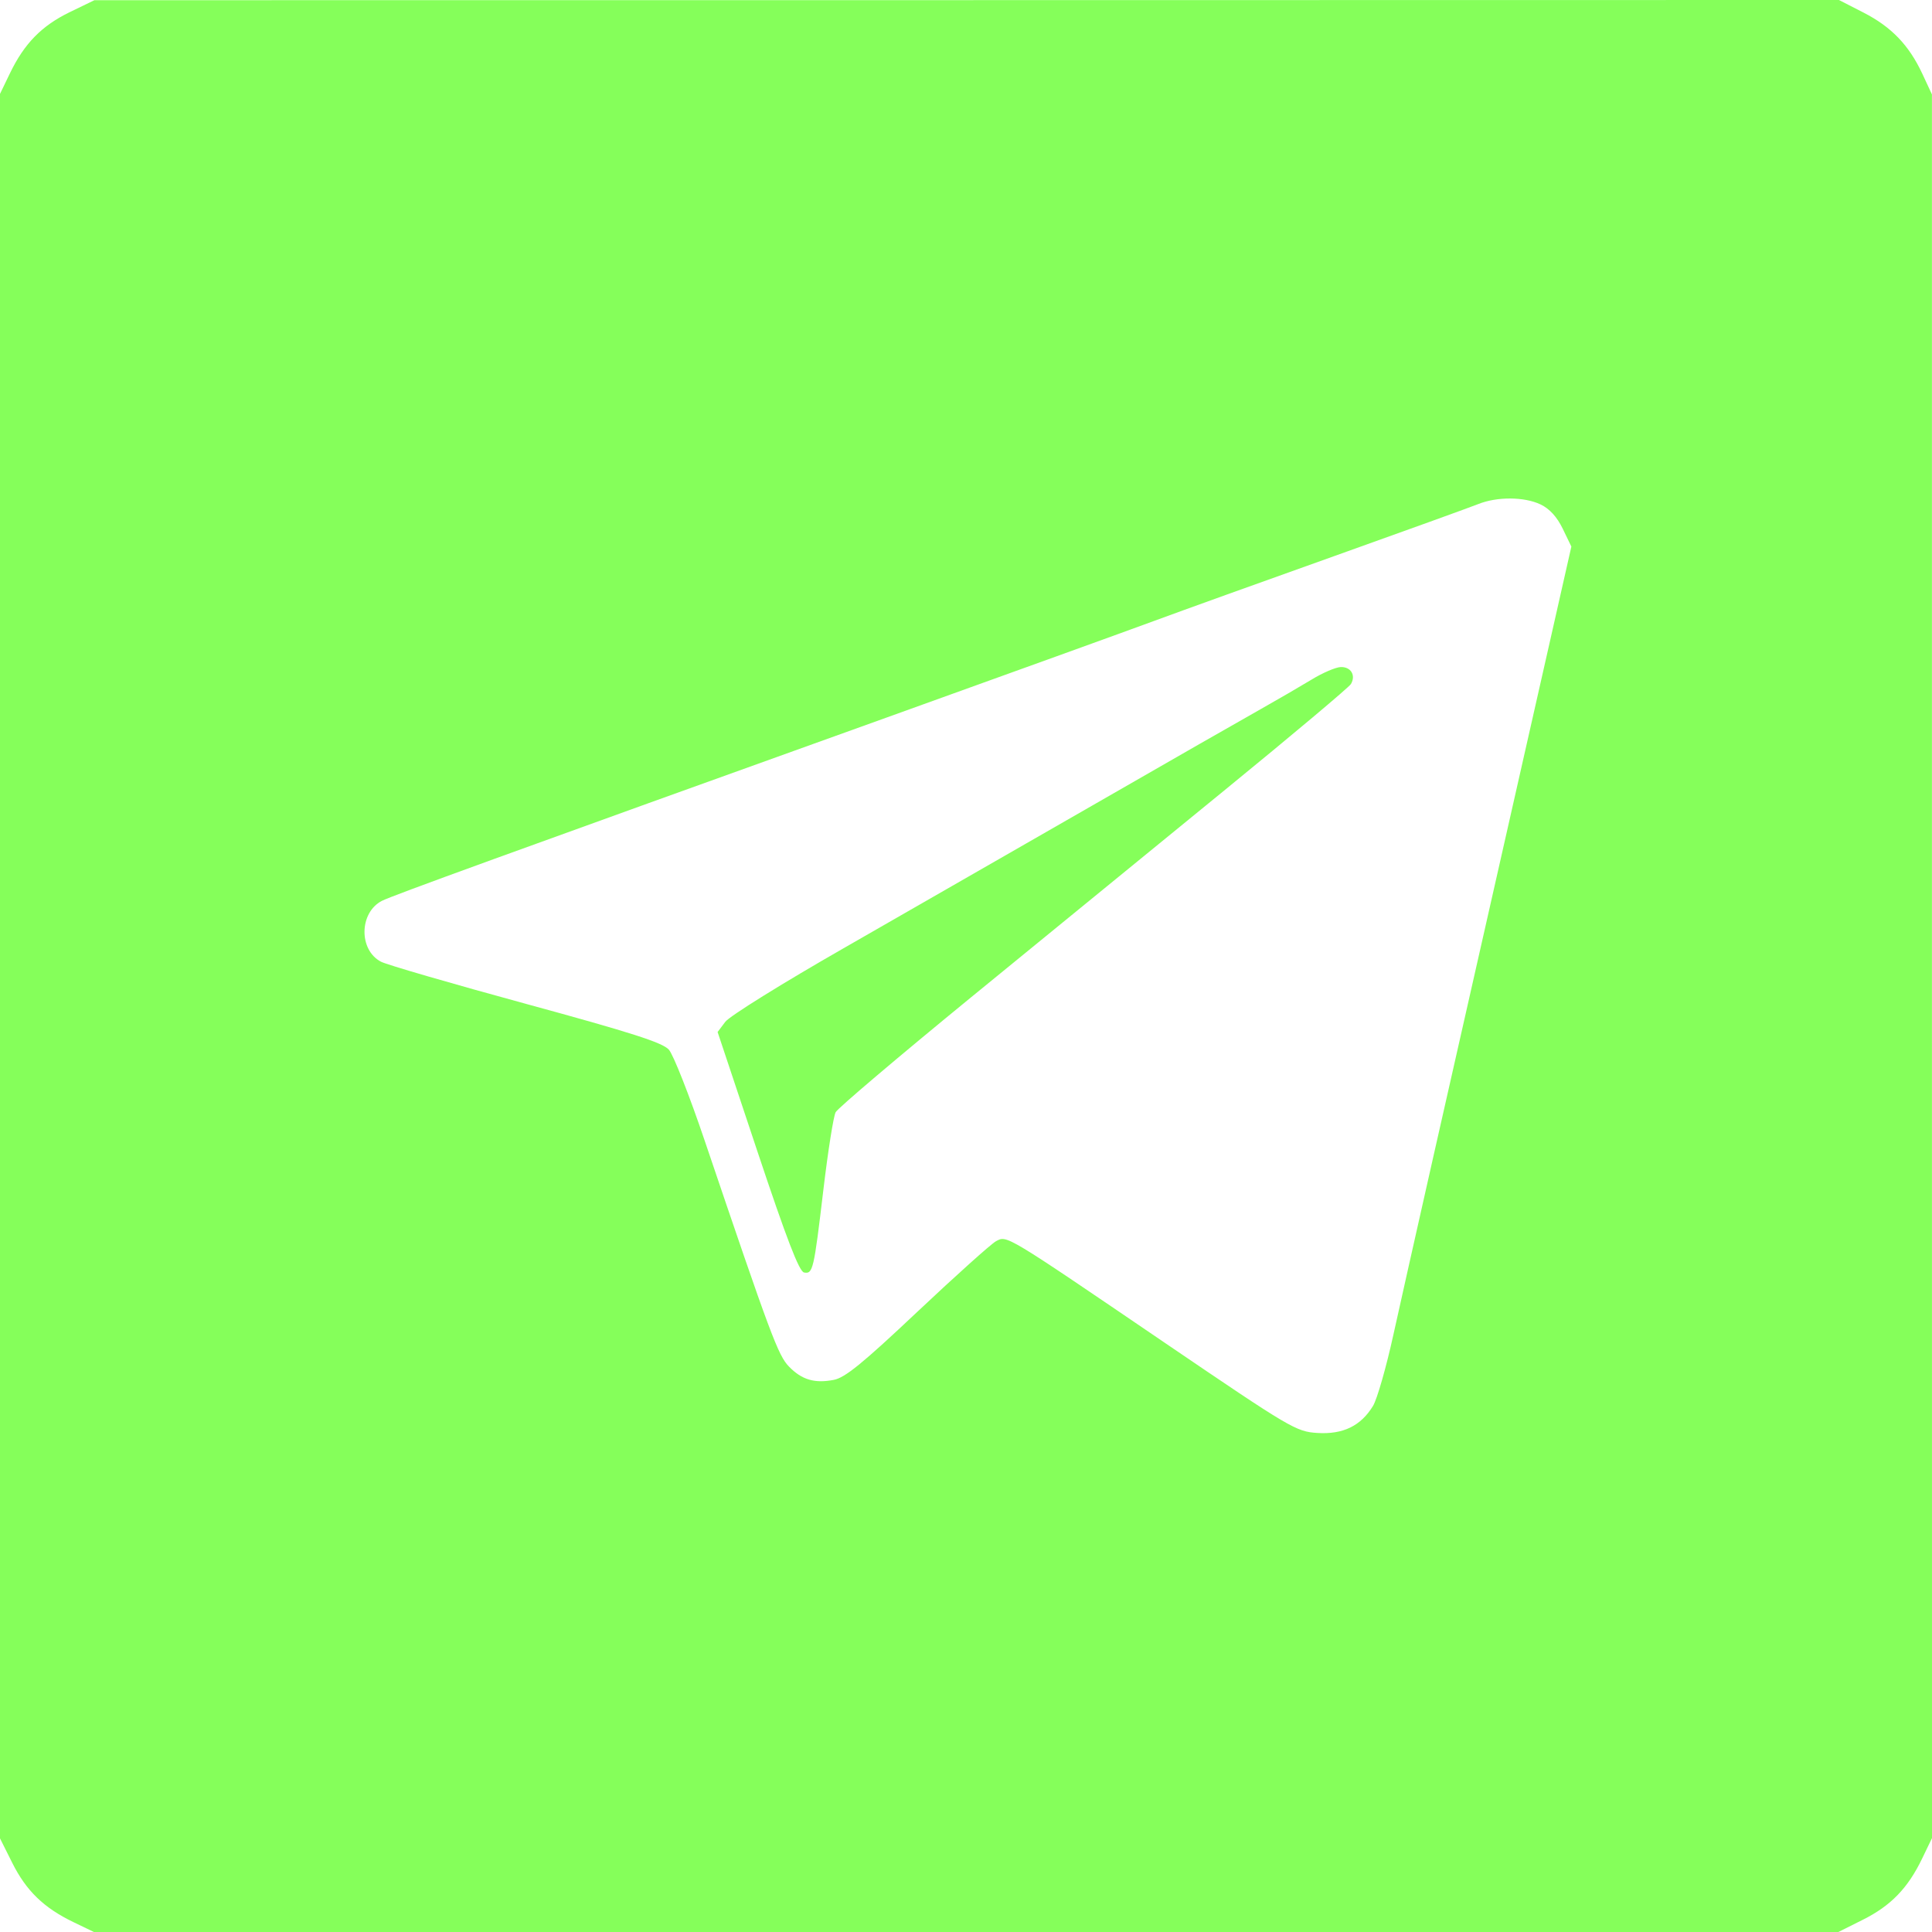 <svg width="30" height="30" viewBox="0 0 30 30" fill="none" xmlns="http://www.w3.org/2000/svg">
<path fill-rule="evenodd" clip-rule="evenodd" d="M1.082 0.189C0.646 0.401 0.377 0.676 0.154 1.139L0 1.458V15.002V28.546L0.19 28.926C0.407 29.36 0.68 29.625 1.139 29.846L1.458 30H15.002H28.546L28.926 29.81C29.36 29.593 29.625 29.32 29.846 28.861L30 28.542L29.999 15.004L29.999 1.466L29.852 1.15C29.643 0.701 29.371 0.418 28.934 0.194L28.555 0L15.01 0.002L1.466 0.003L1.082 0.189ZM23.922 7.833C24.061 7.899 24.177 8.026 24.266 8.21L24.4 8.487L24.108 9.779C23.948 10.489 23.61 11.983 23.357 13.098C22.511 16.828 21.842 19.794 21.637 20.723C21.526 21.23 21.383 21.728 21.32 21.831C21.132 22.141 20.854 22.276 20.457 22.251C20.125 22.23 20.048 22.184 18.087 20.851C15.585 19.149 15.638 19.181 15.465 19.274C15.391 19.314 14.844 19.805 14.248 20.366C13.395 21.171 13.12 21.395 12.945 21.427C12.647 21.484 12.451 21.425 12.252 21.221C12.083 21.048 11.969 20.742 10.941 17.708C10.705 17.01 10.455 16.376 10.386 16.299C10.287 16.189 9.806 16.035 8.171 15.589C7.023 15.276 6.008 14.981 5.917 14.934C5.568 14.753 5.576 14.17 5.931 13.988C6.085 13.909 7.829 13.275 13.784 11.136C15.653 10.464 17.52 9.79 17.931 9.638C18.343 9.486 19.592 9.036 20.707 8.639C21.822 8.241 22.832 7.876 22.952 7.828C23.246 7.71 23.667 7.712 23.922 7.833ZM20.364 10.554C20.192 10.658 19.841 10.862 19.584 11.007C19.327 11.151 18.148 11.825 16.965 12.506C15.781 13.186 14.041 14.185 13.098 14.725C12.154 15.265 11.329 15.778 11.263 15.866L11.143 16.025L11.762 17.882C12.215 19.239 12.409 19.744 12.485 19.759C12.623 19.785 12.637 19.724 12.786 18.47C12.857 17.874 12.942 17.334 12.976 17.27C13.01 17.207 13.957 16.404 15.079 15.486C16.202 14.569 17.977 13.119 19.023 12.264C20.069 11.41 20.948 10.671 20.977 10.622C21.057 10.486 20.977 10.353 20.818 10.358C20.74 10.361 20.535 10.449 20.364 10.554Z" fill="#85FF5A"/>
</svg>
